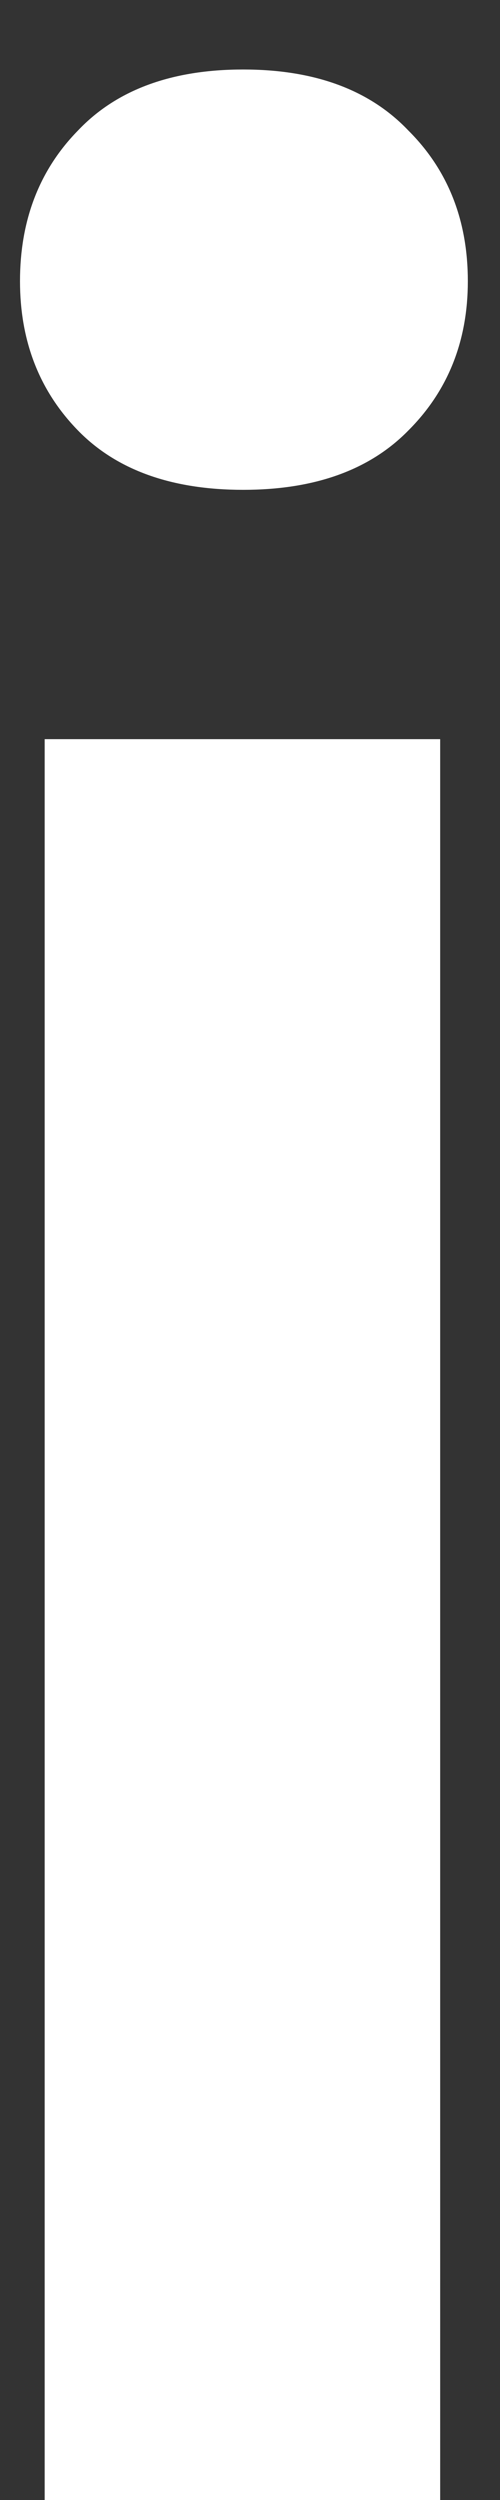 <svg width="3" height="15" viewBox="0 0 3 15" fill="none" xmlns="http://www.w3.org/2000/svg">
<rect x="0" y="0" width="3" height="15" fill="#333333" stroke="none"/>
<path d="M2.641 15H0.268V4.435H2.641V15ZM0.12 1.687C0.12 1.322 0.236 1.02 0.468 0.783C0.699 0.539 1.03 0.417 1.459 0.417C1.888 0.417 2.218 0.539 2.45 0.783C2.688 1.02 2.807 1.322 2.807 1.687C2.807 2.046 2.688 2.345 2.45 2.583C2.218 2.82 1.888 2.939 1.459 2.939C1.03 2.939 0.699 2.82 0.468 2.583C0.236 2.345 0.12 2.046 0.12 1.687Z" fill="white"/>
</svg>

